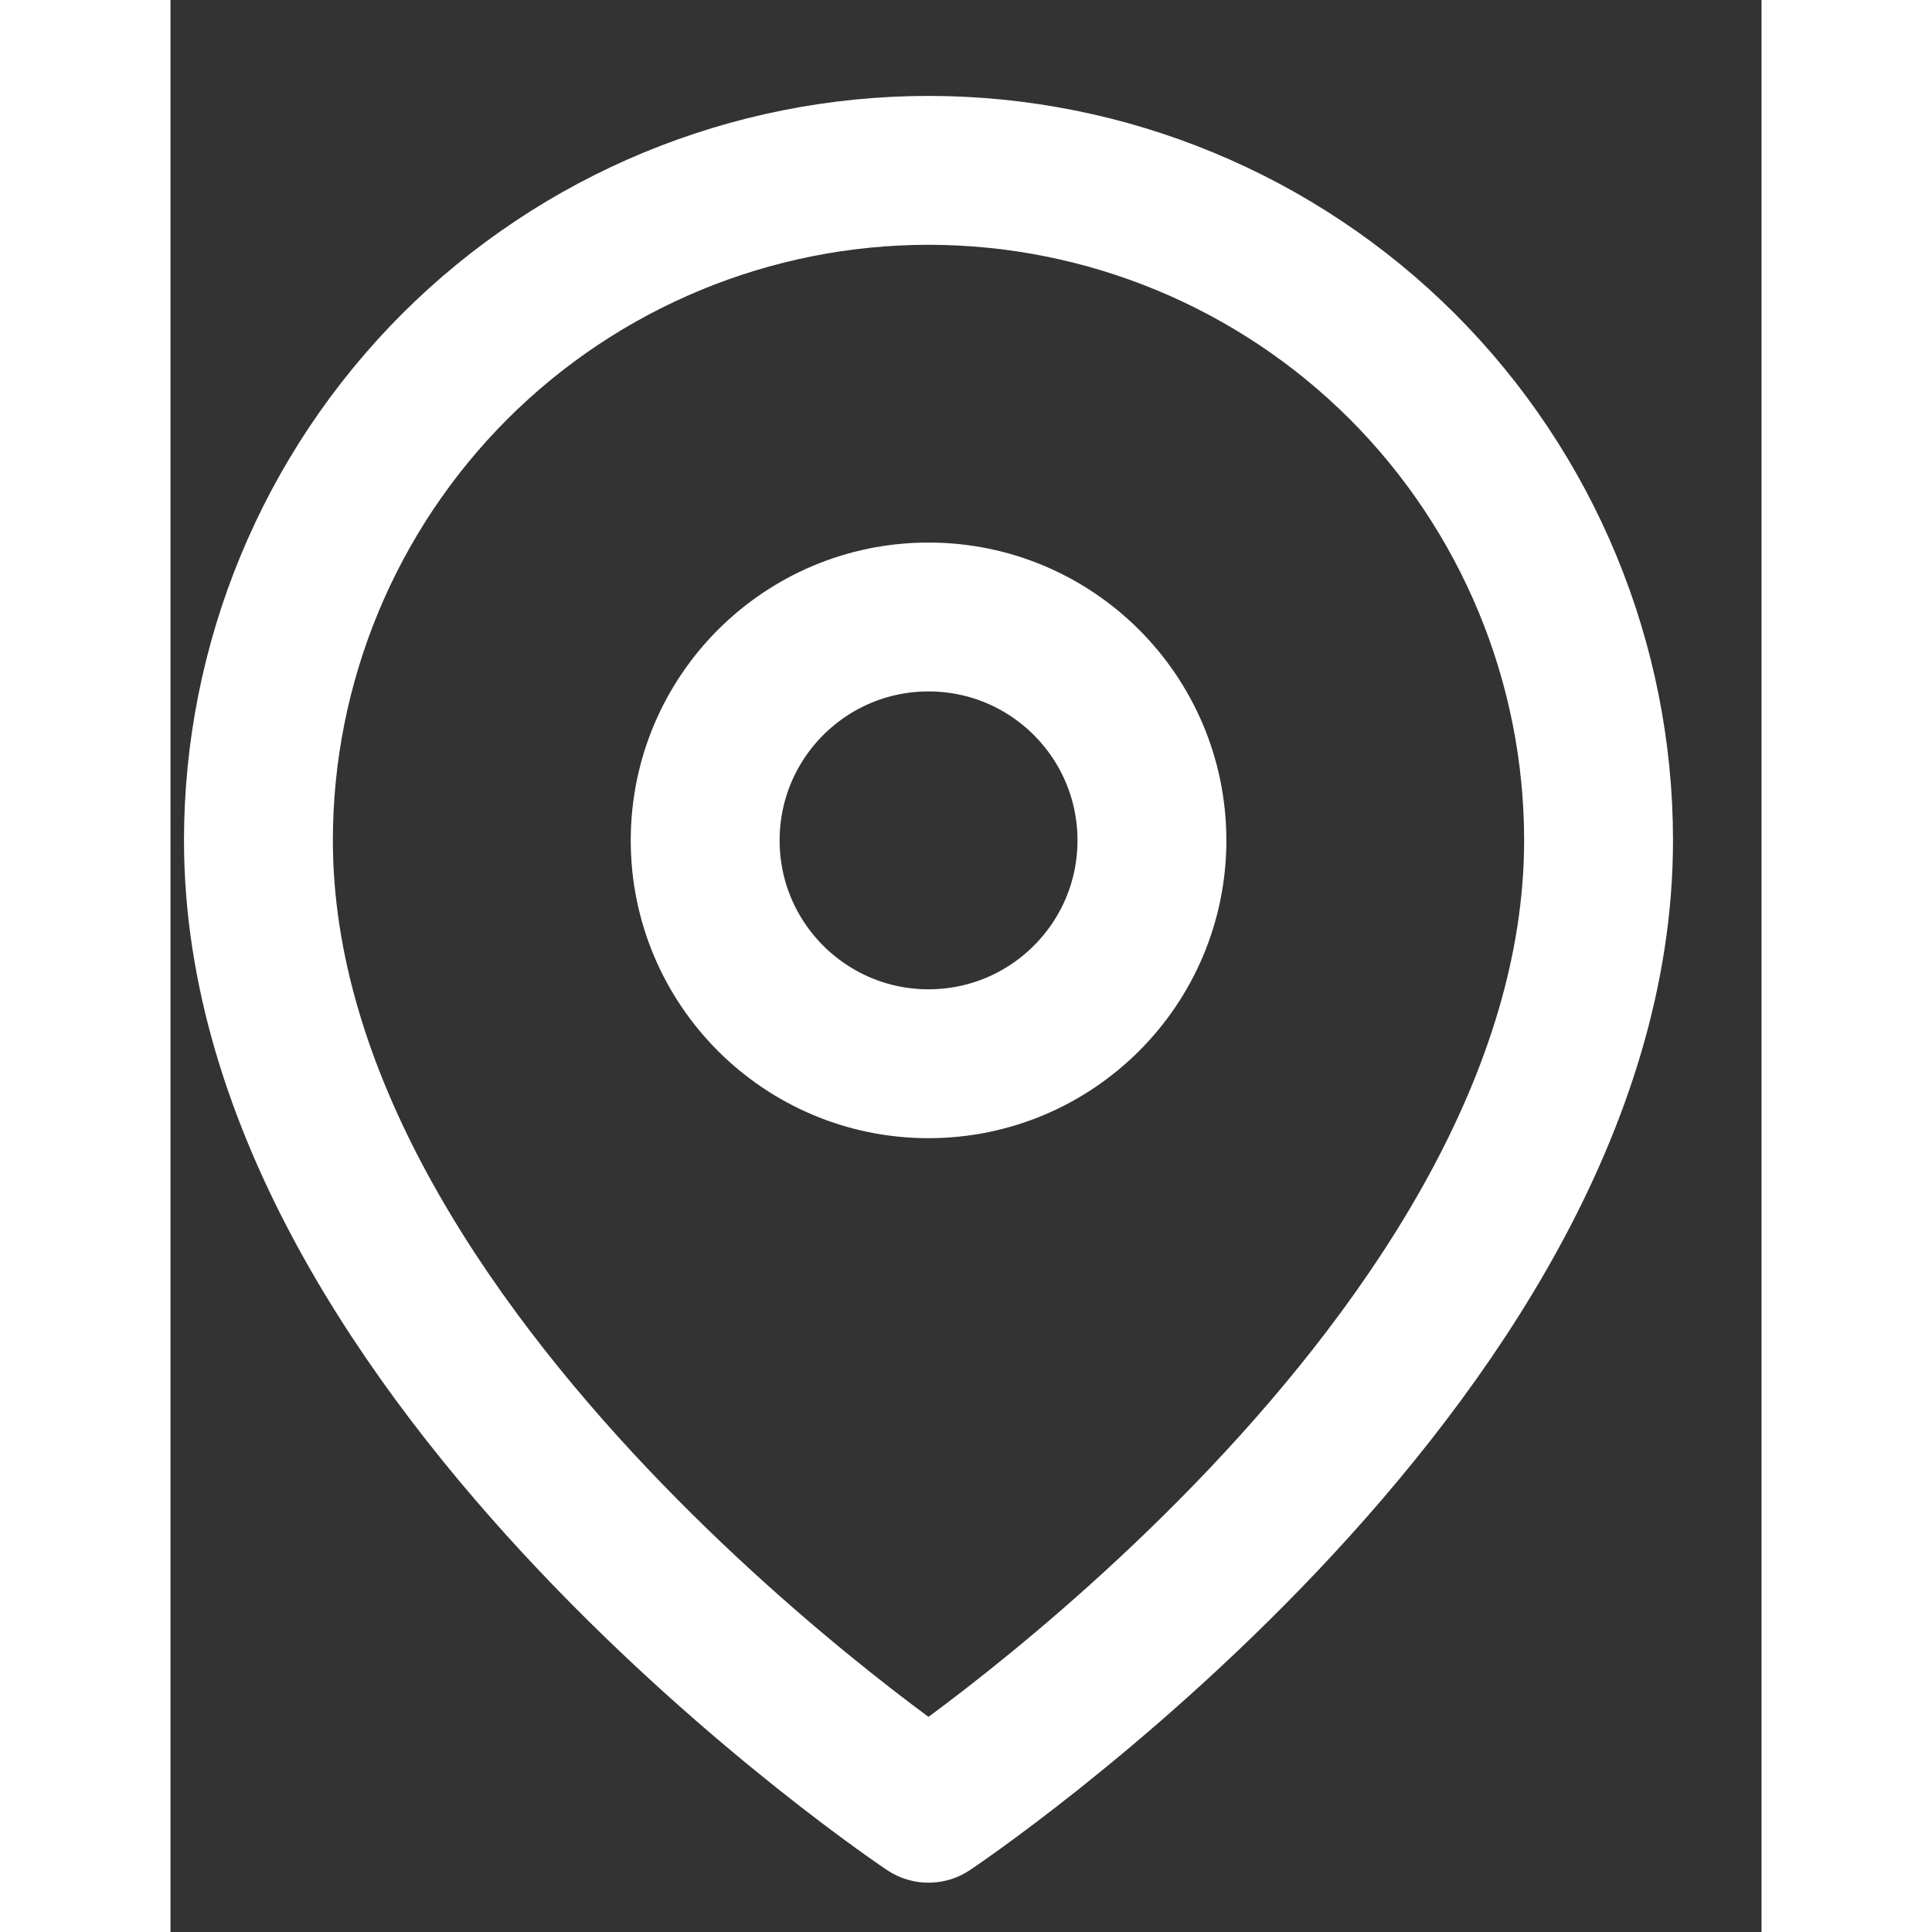 <svg width="14" height="14" viewBox="0 0 14 17" fill="none" xmlns="http://www.w3.org/2000/svg">
<rect x="0" y="0" width="14" height="17" fill="#333333" stroke="none"/>
<path d="M12.566 7.395C12.566 11.98 6.67 15.911 6.67 15.911C6.67 15.911 0.774 11.98 0.774 7.395C0.774 5.831 1.396 4.331 2.501 3.225C3.607 2.12 5.107 1.499 6.67 1.499C8.234 1.499 9.734 2.12 10.84 3.225C11.945 4.331 12.566 5.831 12.566 7.395Z" stroke="white" stroke-width="1.31" stroke-linecap="round" stroke-linejoin="round"/>
<path d="M6.67 9.36C7.756 9.36 8.636 8.48 8.636 7.395C8.636 6.309 7.756 5.429 6.67 5.429C5.585 5.429 4.705 6.309 4.705 7.395C4.705 8.48 5.585 9.36 6.67 9.36Z" stroke="white" stroke-width="1.31" stroke-linecap="round" stroke-linejoin="round"/>
</svg>
